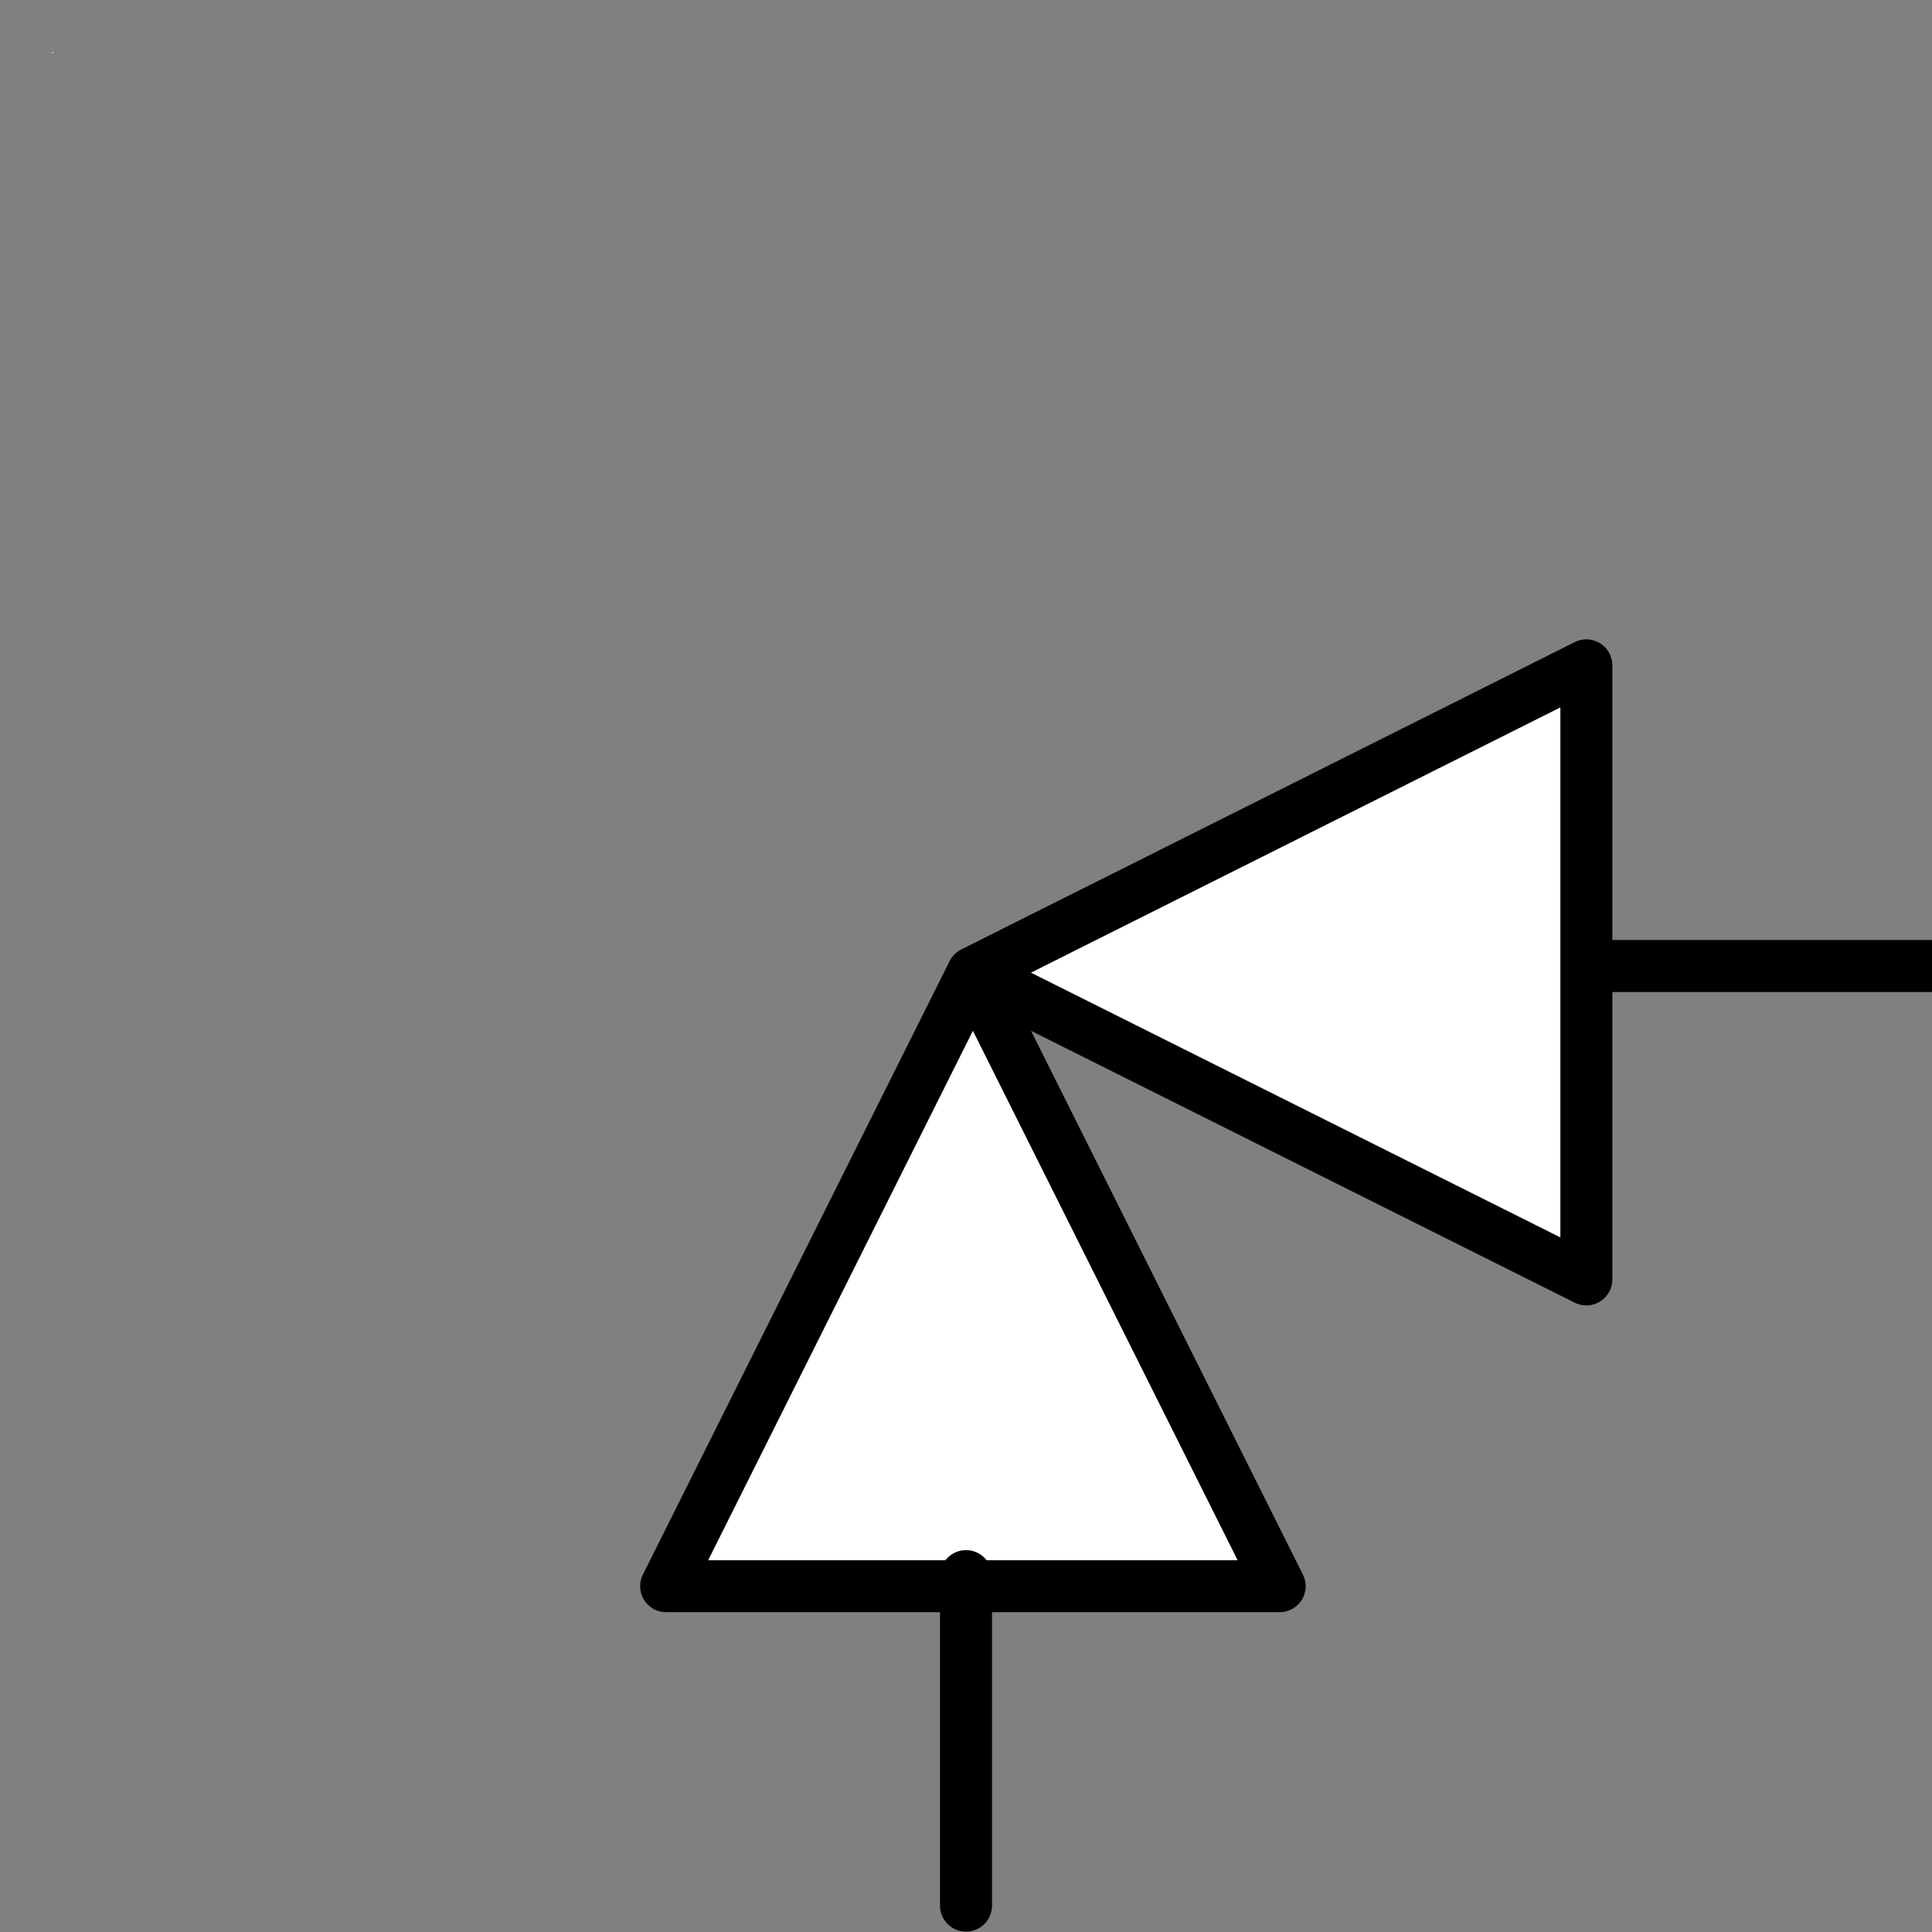 <?xml version="1.0" encoding="UTF-8" standalone="no"?>
<!--
/*******************************************************************************
* Copyright (c) 2010-2017 ITER Organization. 
* All rights reserved. This program and the accompanying materials
* are made available under the terms of the Eclipse Public License v1.0
* which accompanies this distribution, and is available at
* http://www.eclipse.org/legal/epl-v10.html
******************************************************************************/
-->
<svg
   xmlns:dc="http://purl.org/dc/elements/1.1/"
   xmlns:cc="http://creativecommons.org/ns#"
   xmlns:rdf="http://www.w3.org/1999/02/22-rdf-syntax-ns#"
   xmlns:svg="http://www.w3.org/2000/svg"
   xmlns="http://www.w3.org/2000/svg"
   id="svg2"
   version="1.1"
   viewBox="0 0 50 50"
   height="50pt"
   width="50pt">
  <rect x="0" y="0" width="50" height="50" fill="#808080" stroke="none"/>
  <defs
     id="defs15" />
  <g
     id="surface1">
    <path
       id="path5"
       d="M 1.348 1.348 L 1.375 1.348 L 1.375 1.375 L 1.348 1.375 Z "
       style=" stroke:none;fill-rule:evenodd;fill:rgb(100%,100%,100%);fill-opacity:1;" />
    <path
       id="path7"
       transform="matrix(0,-1.868,1.868,0,-9.286,41.051)"
       d="M 8.5 18.45 L 0 14.2 L 0 22.7 Z M 8.5 18.45 L 4.25 26.949 L 12.758 26.949 Z "
       style="fill-rule:evenodd;fill:rgb(100%,100%,100%);fill-opacity:1;stroke-width:0.72;stroke-linecap:round;stroke-linejoin:round;stroke:rgb(0%,0%,0%);stroke-opacity:1;stroke-miterlimit:3;" />
    <path
       id="path9"
       d="m 25,40.79 0,8.527"
       style="fill:none;stroke:#000000;stroke-width:1.346;stroke-linecap:round;stroke-linejoin:round;stroke-miterlimit:3;stroke-opacity:1" />
    <path
       id="path11"
       d="m 41.613,25 8.5,0"
       style="fill:none;stroke:#000000;stroke-width:1.346;stroke-linecap:round;stroke-linejoin:round;stroke-miterlimit:3;stroke-opacity:1" />
  </g>
</svg>
